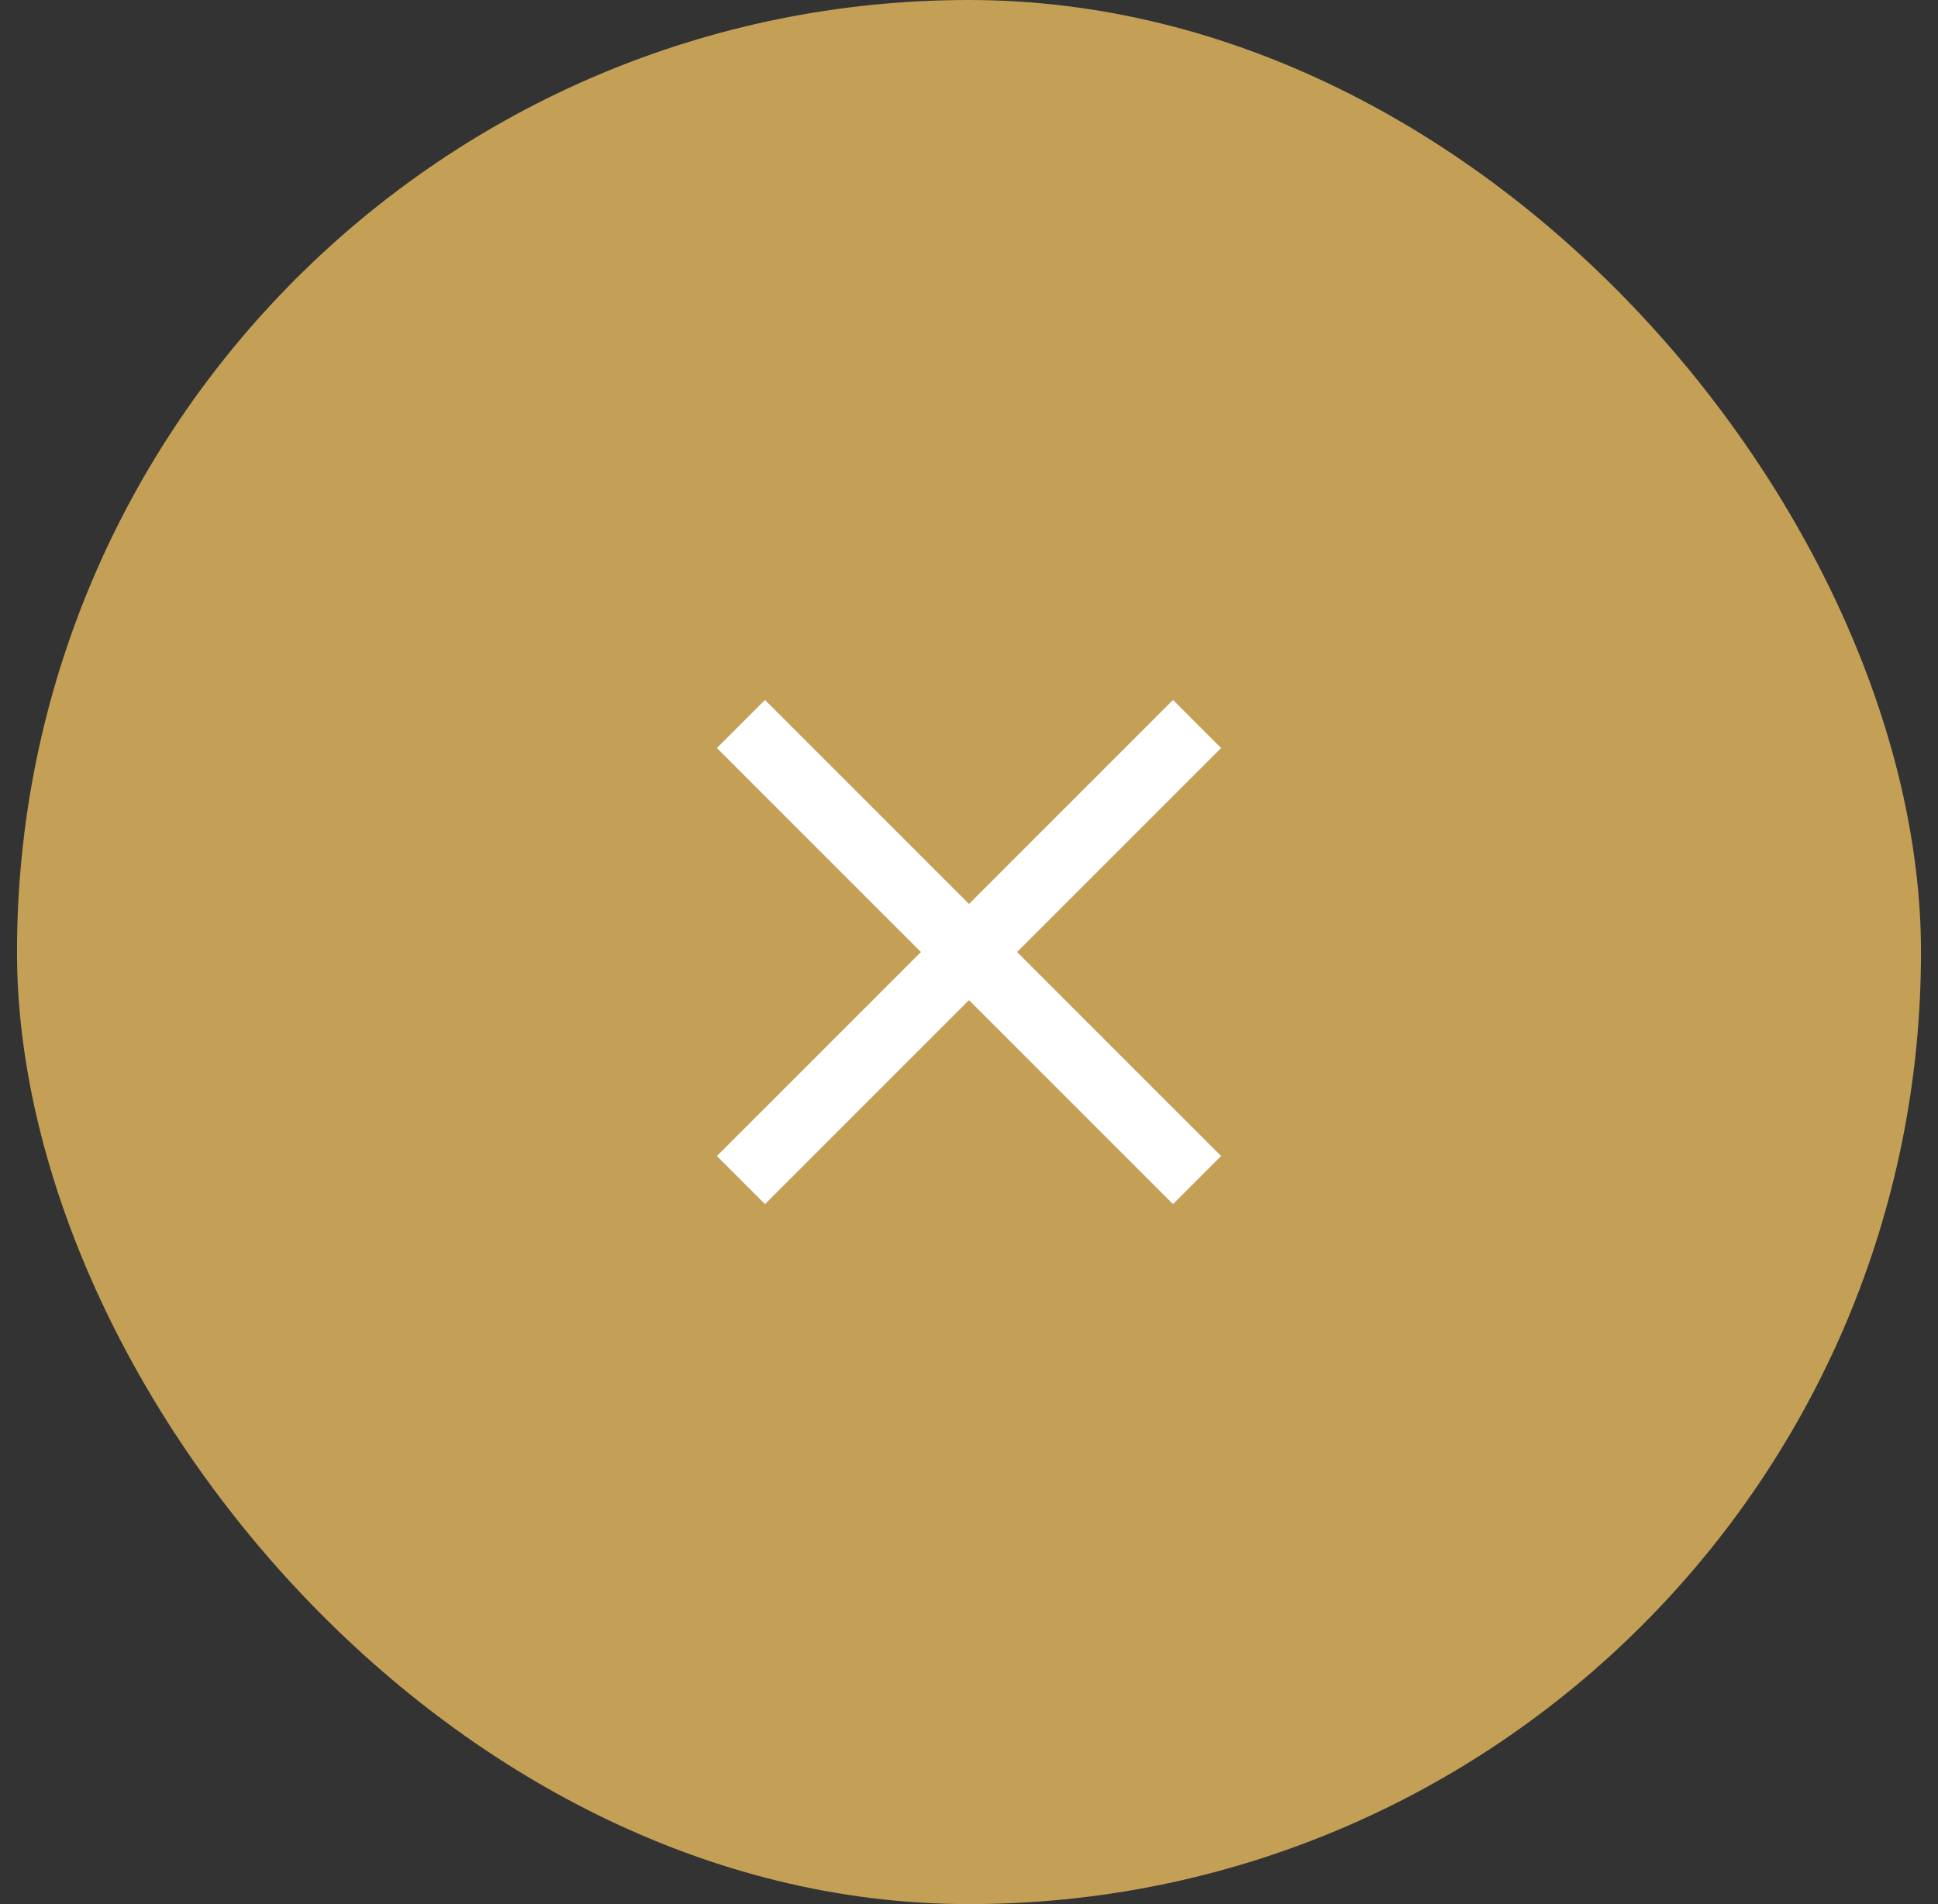 <svg width="57" height="56" viewBox="0 0 57 56" fill="none" xmlns="http://www.w3.org/2000/svg">
<rect x="0" y="0" width="57" height="56" fill="#333333" stroke="none"/>
<rect x="0.5" y="-0" width="56" height="56" rx="28" fill="#C4A056"/>
<path d="M22.5 22L34.5 33.999" stroke="white" stroke-width="2" stroke-linecap="square"/>
<path d="M34.5 22L22.5 33.999" stroke="white" stroke-width="2" stroke-linecap="square"/>
</svg>
